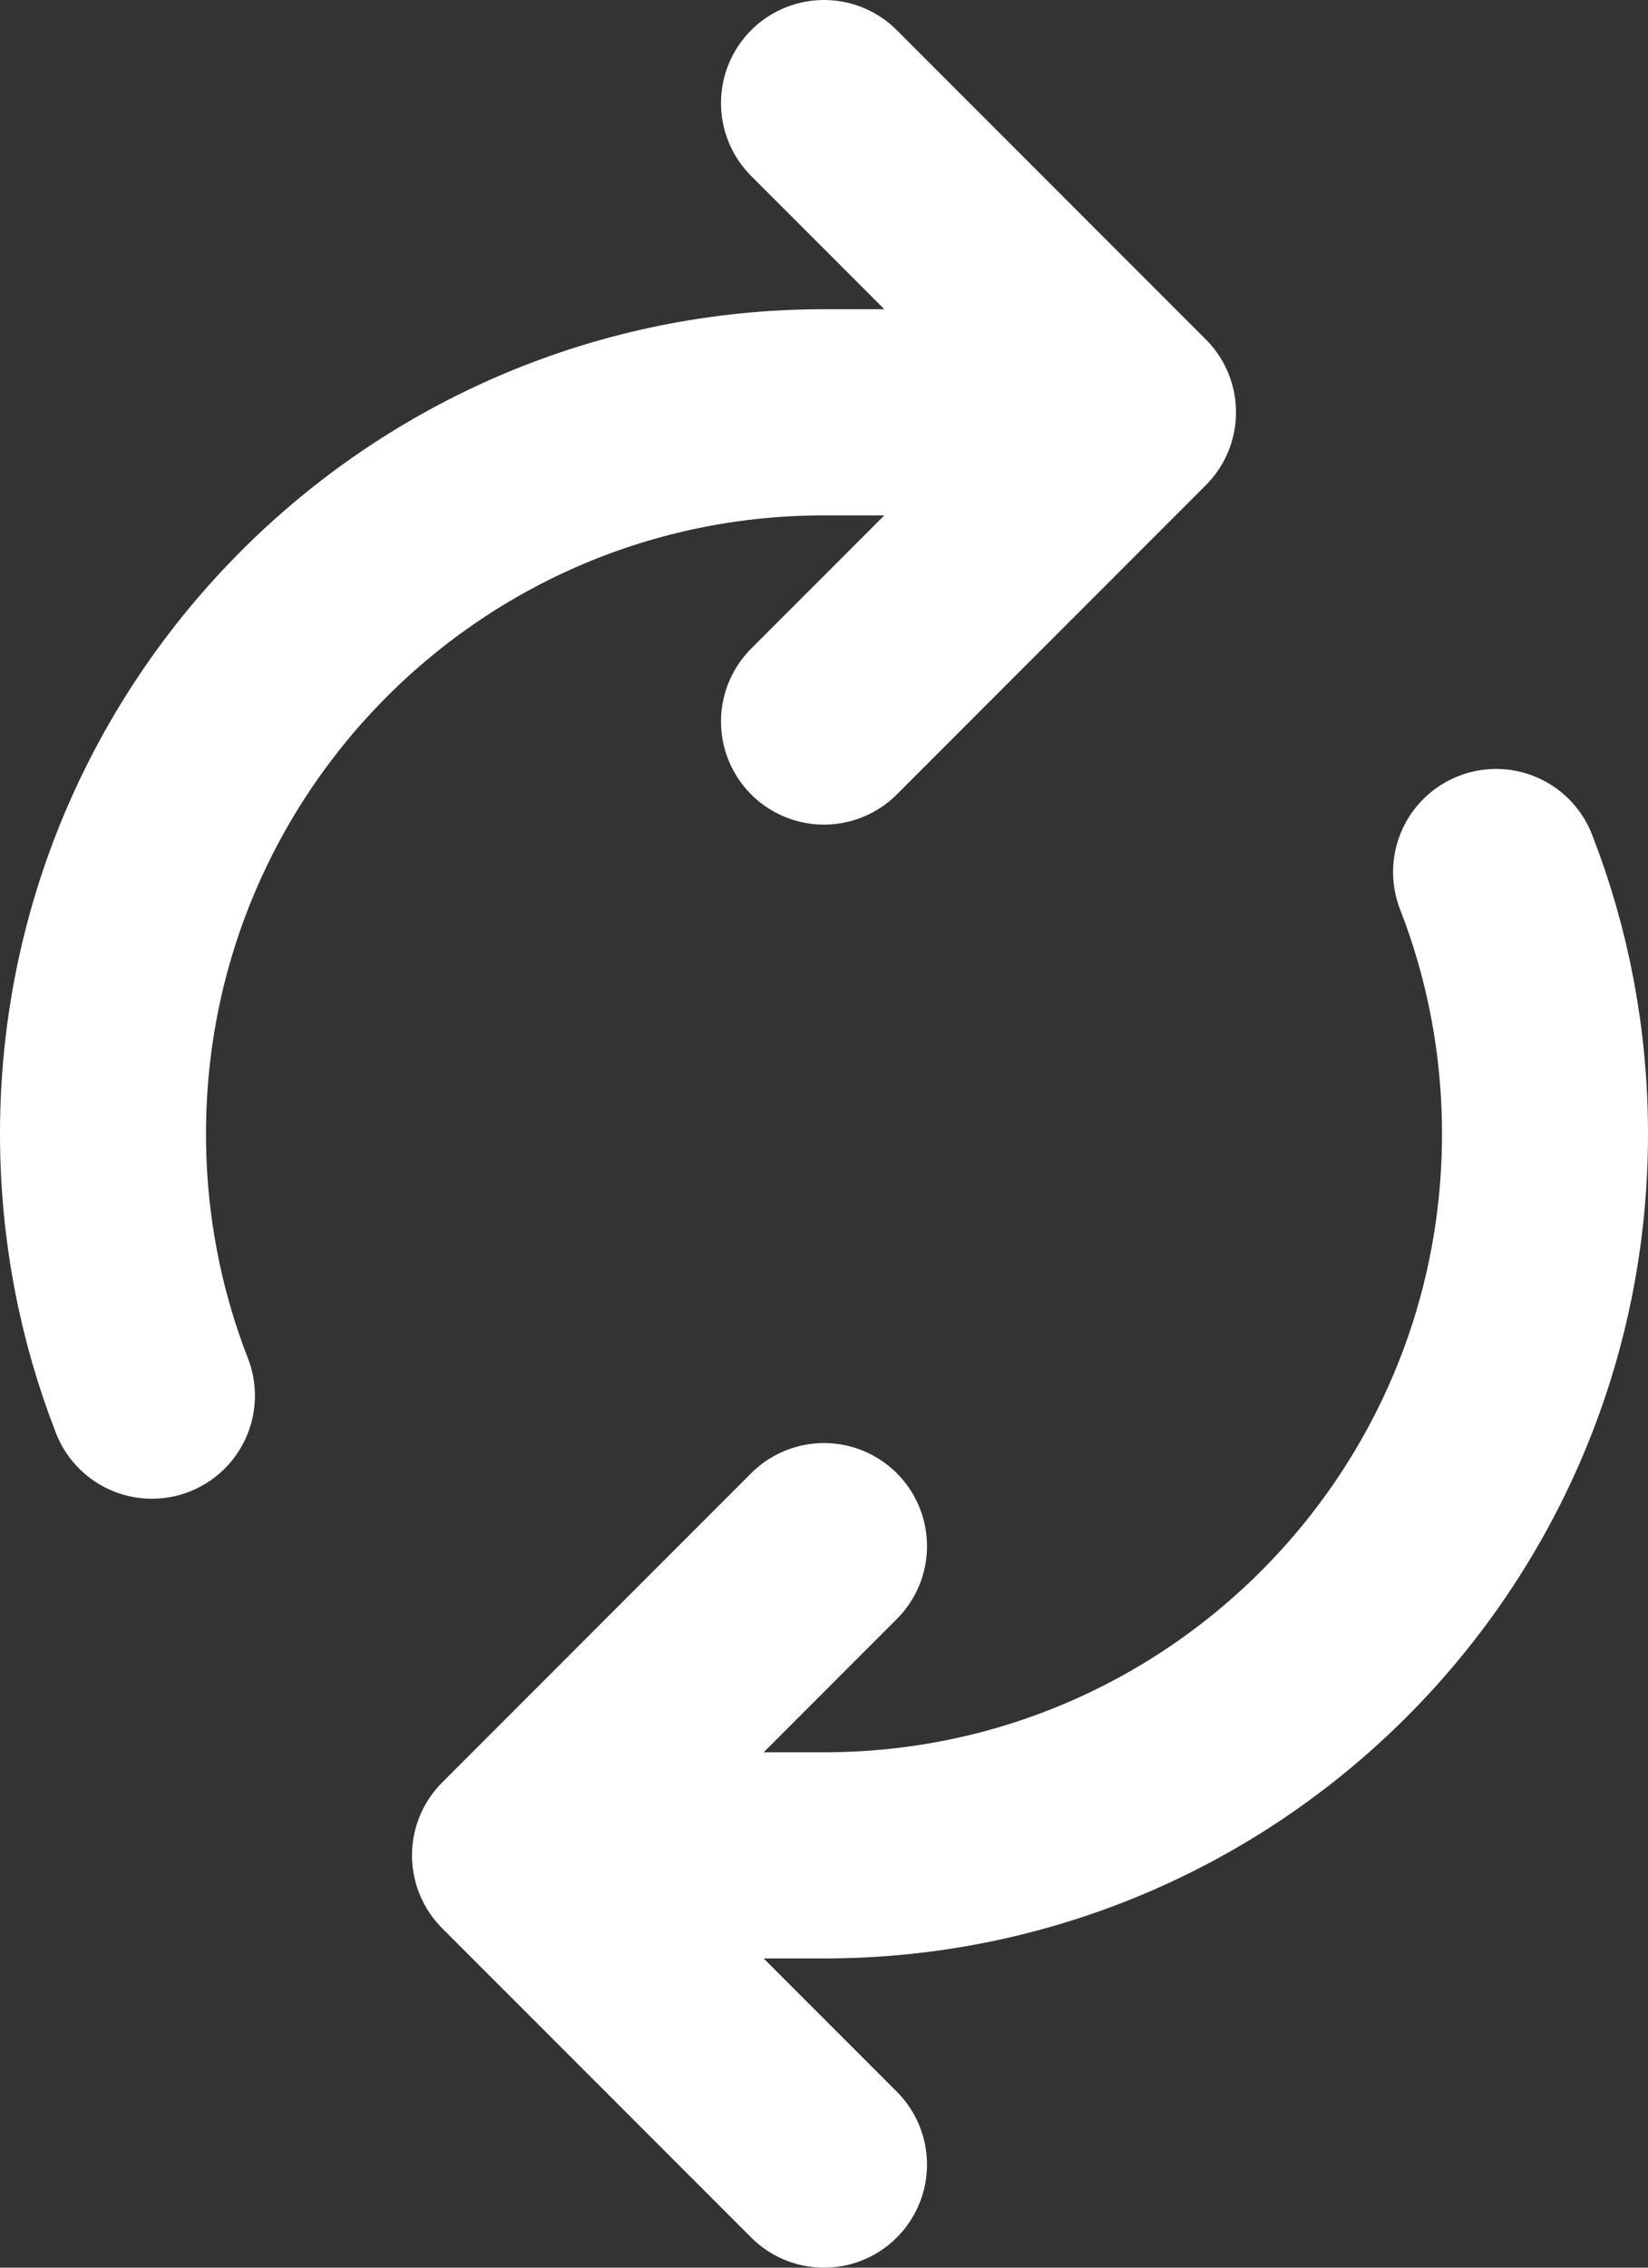 <svg width="16" height="22" viewBox="0 0 16 22" fill="none" xmlns="http://www.w3.org/2000/svg">
<rect x="0" y="0" width="16" height="22" fill="#333333" stroke="none"/>
<path d="M14.525 8.46C14.832 9.247 15 10.104 15 11C15 14.866 11.866 18 8 18H5M1.475 13.54C1.168 12.753 1 11.896 1 11C1 7.134 4.134 4 8 4H11M11 4L8 1M11 4L8 7M5 18L8 15M5 18L8 21" stroke="white" stroke-width="2" stroke-linecap="round" stroke-linejoin="round"/>
</svg>
